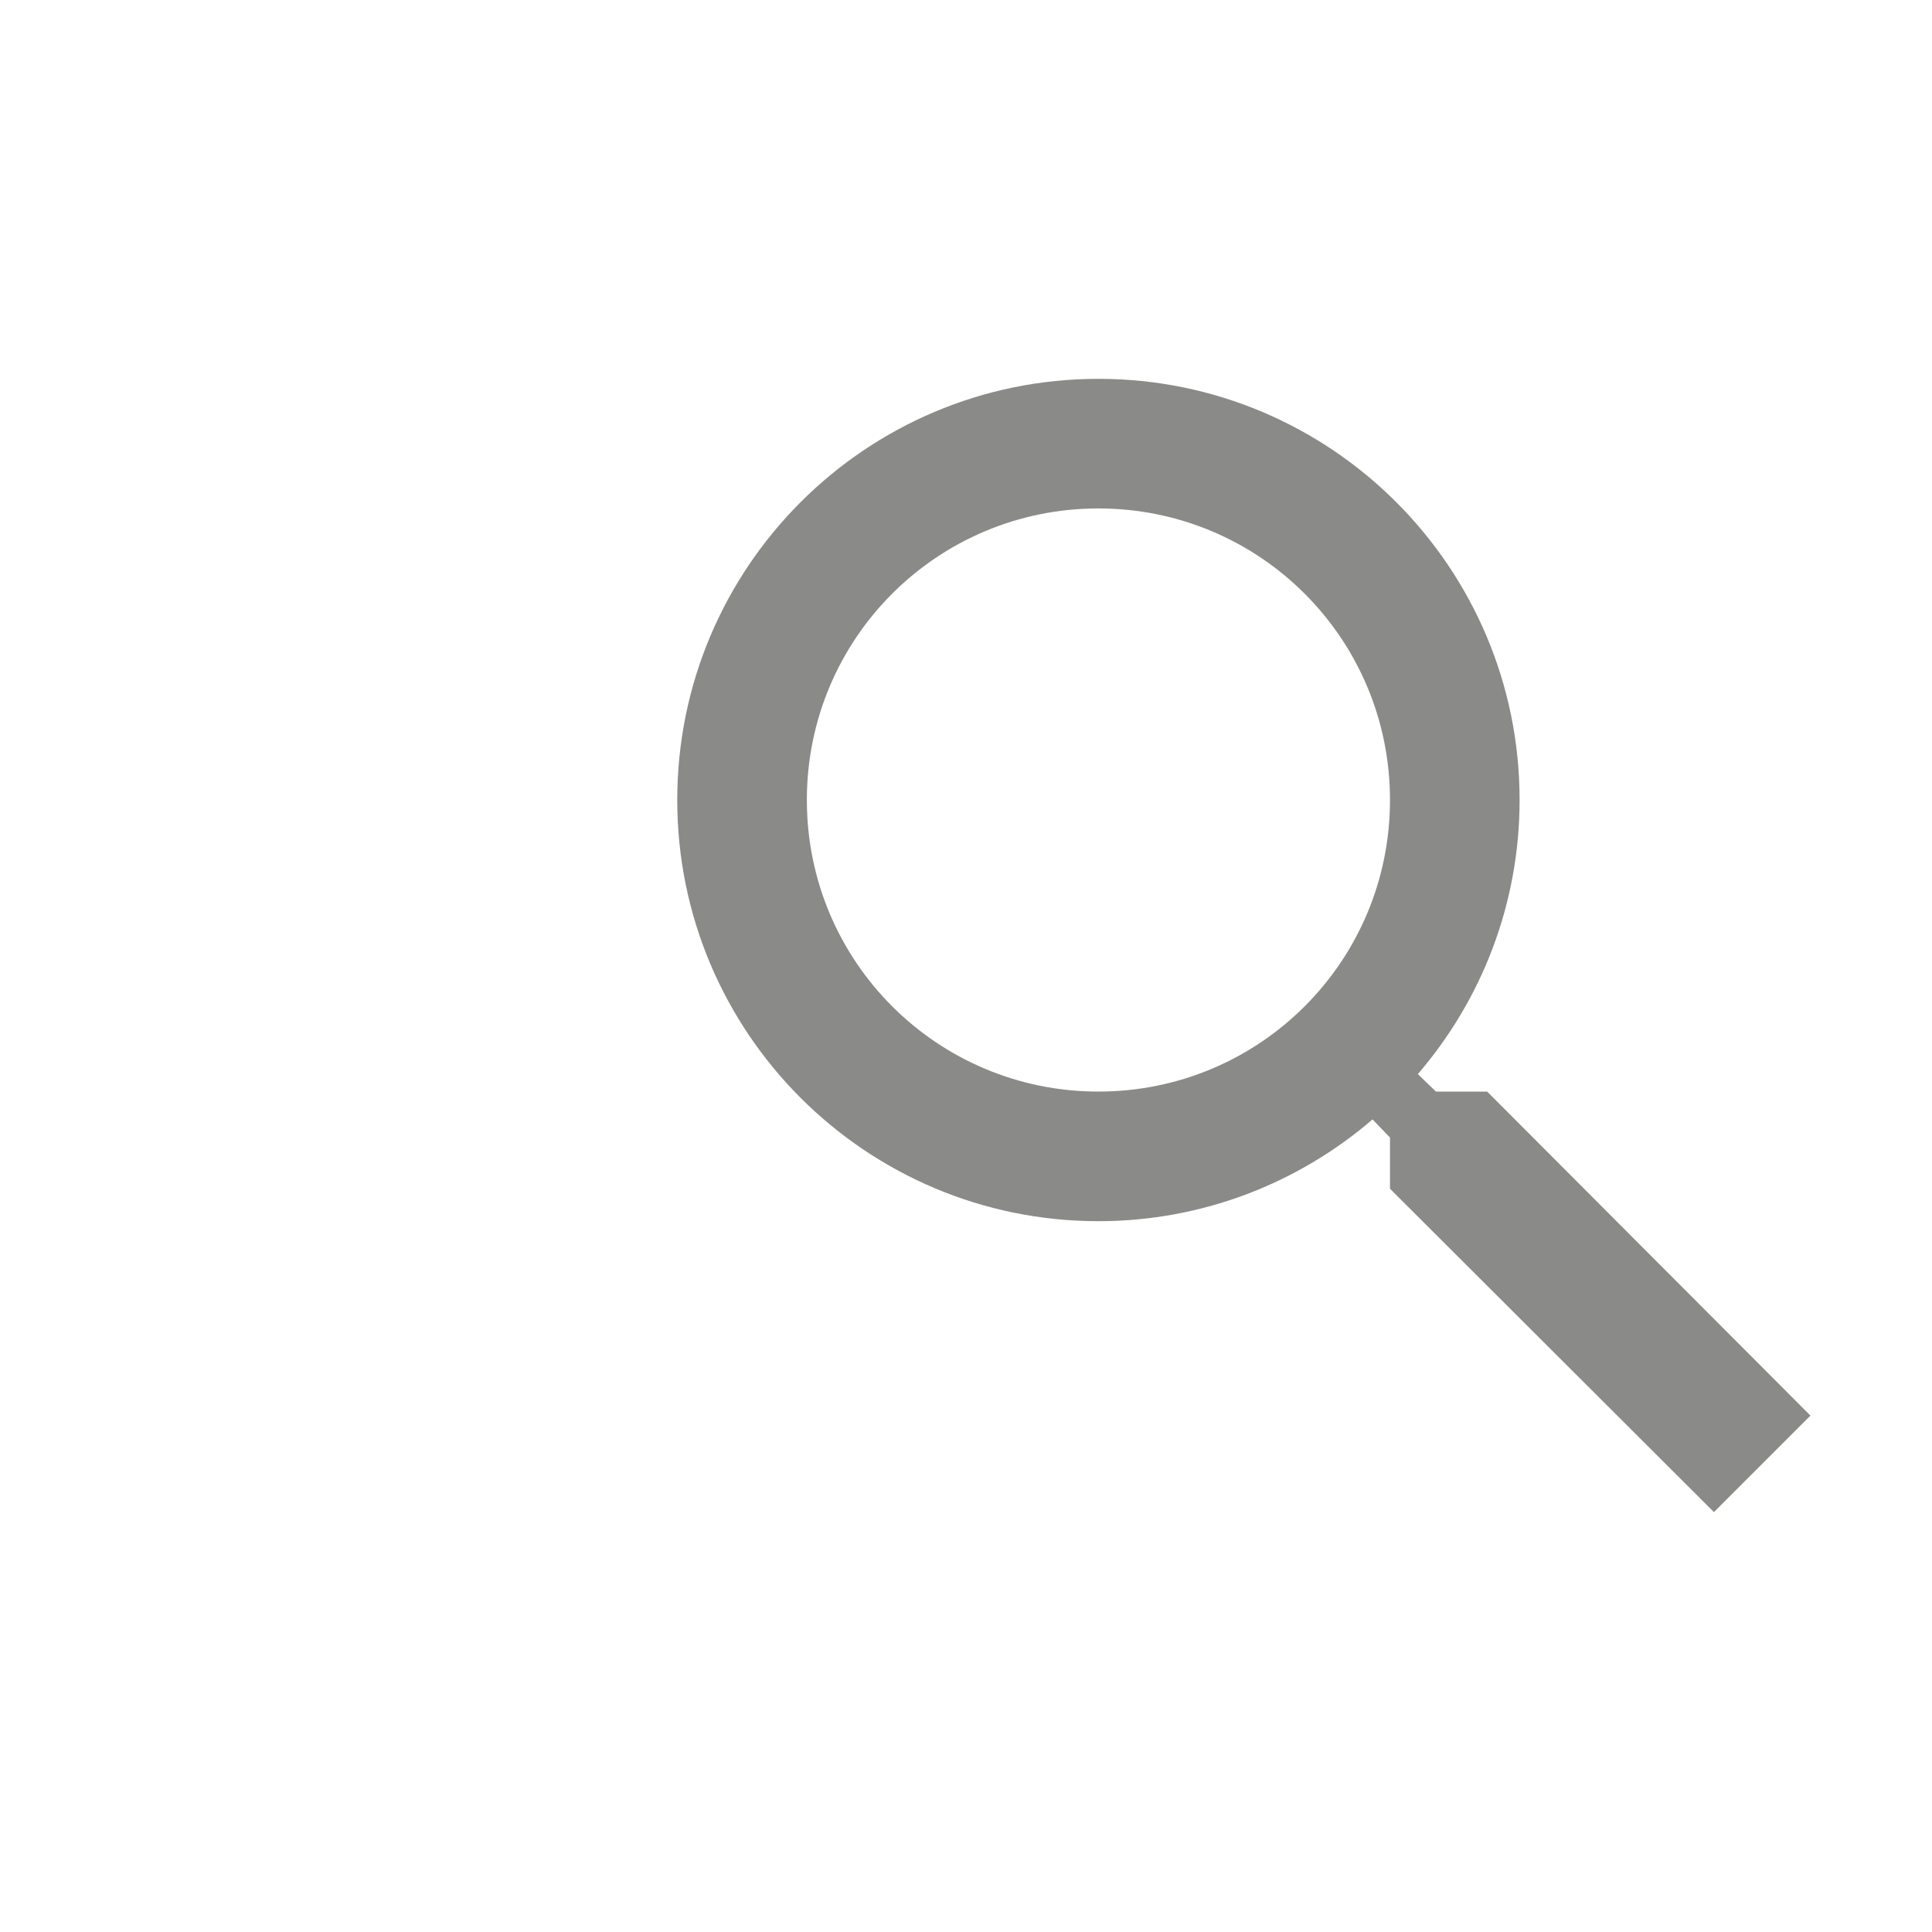 <?xml version="1.0" encoding="UTF-8" standalone="no"?>
<svg
   height="24px"
   viewBox="0 0 24 24"
   width="24px"
   fill="#000000"
   version="1.1"
   id="svg2"
   sodipodi:docname="search.svg"
   inkscape:version="1.3 (0e150ed6c4, 2023-07-21)"
   xmlns:inkscape="http://www.inkscape.org/namespaces/inkscape"
   xmlns:sodipodi="http://sodipodi.sourceforge.net/DTD/sodipodi-0.dtd"
   xmlns="http://www.w3.org/2000/svg"
   xmlns:svg="http://www.w3.org/2000/svg">
  <defs
     id="defs2" />
  <sodipodi:namedview
     id="namedview2"
     pagecolor="#ffffff"
     bordercolor="#000000"
     borderopacity="0.25"
     inkscape:showpageshadow="2"
     inkscape:pageopacity="0.0"
     inkscape:pagecheckerboard="0"
     inkscape:deskcolor="#d1d1d1"
     inkscape:zoom="26.375"
     inkscape:cx="11.981043"
     inkscape:cy="12"
     inkscape:window-width="1600"
     inkscape:window-height="829"
     inkscape:window-x="-8"
     inkscape:window-y="-8"
     inkscape:window-maximized="1"
     inkscape:current-layer="svg2" />
  <path
     d="M0 0h24v24H0V0z"
     fill="none"
     id="path1" />
  <path
     d="m 18.474,13.56 h -0.636 l -0.225,-0.217 c 0.789,-0.918 1.264,-2.109 1.264,-3.405 0,-2.89 -2.342,-5.232 -5.232,-5.232 -2.89,0 -5.232,2.342 -5.232,5.232 0,2.89 2.342,5.232 5.232,5.232 1.296,0 2.487,-0.475 3.405,-1.264 l 0.217,0.225 v 0.636 L 21.291,18.784 22.49,17.585 Z m -4.829,0 c -2.004,0 -3.622,-1.618 -3.622,-3.622 0,-2.004 1.618,-3.622 3.622,-3.622 2.004,0 3.622,1.618 3.622,3.622 0,2.004 -1.618,3.622 -3.622,3.622 z"
     id="path2"
     style="fill:#8a8a88;fill-opacity:1;stroke-width:0.805" />
</svg>
